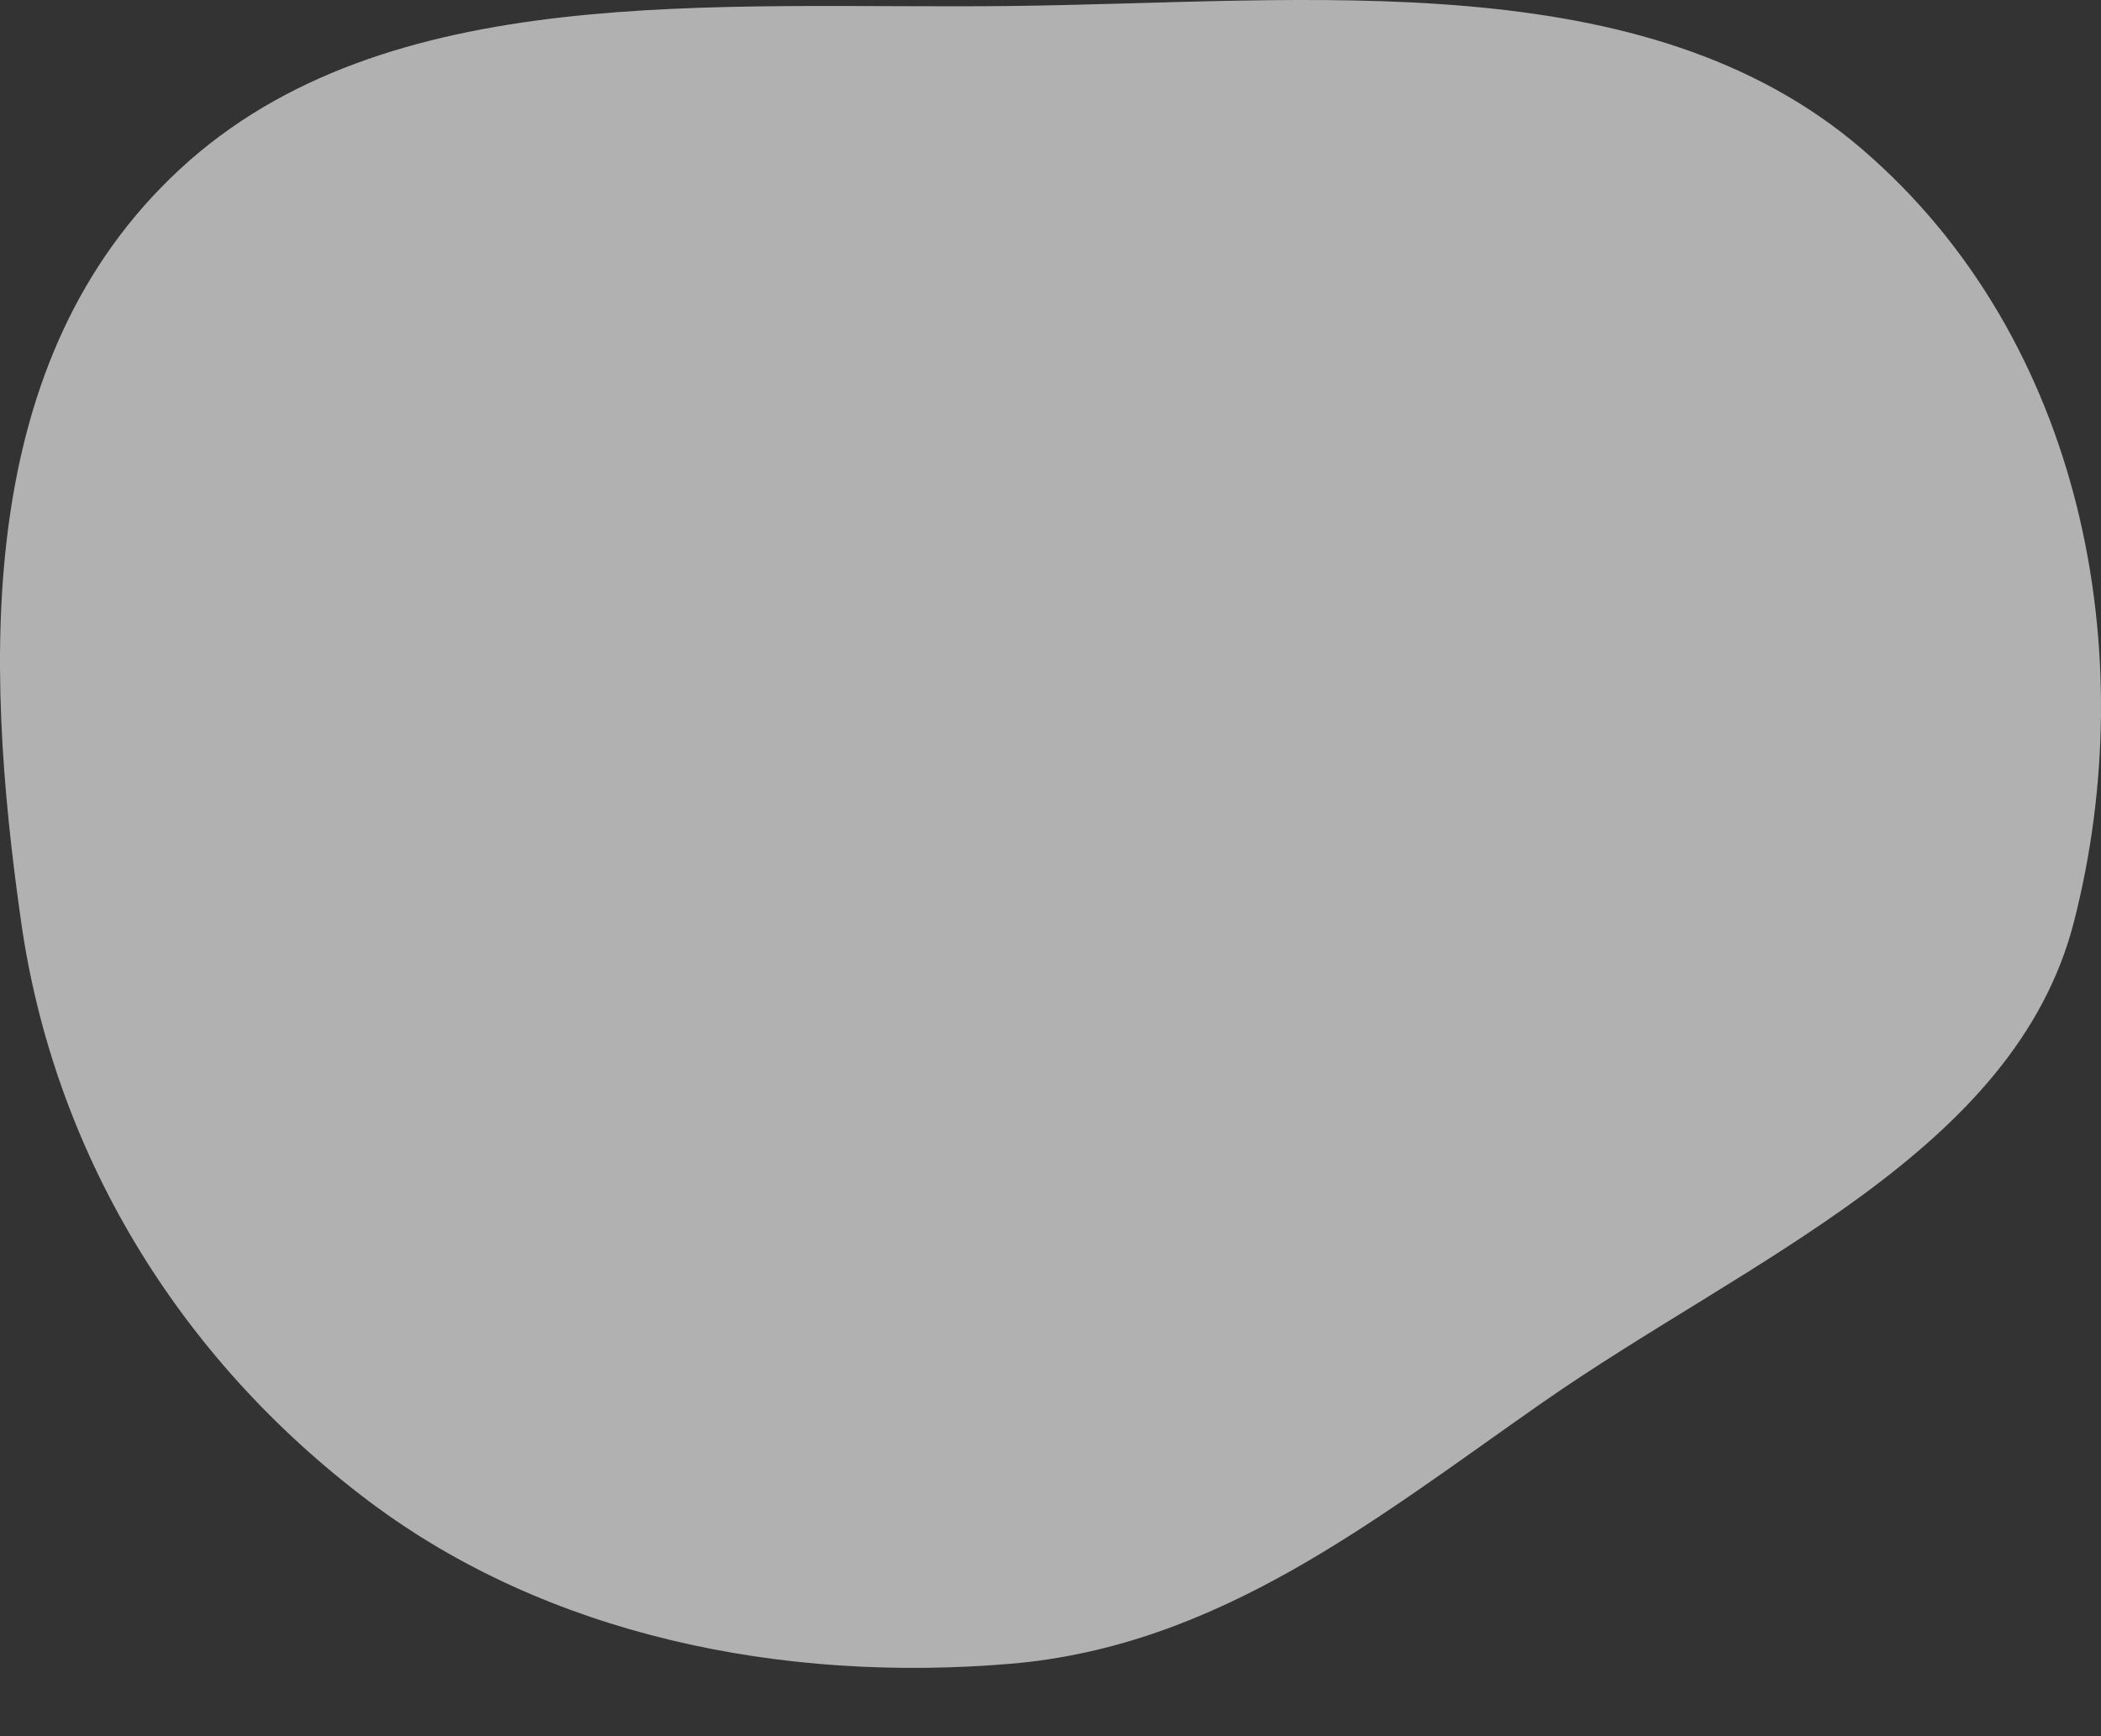 <svg width="432" height="357" viewBox="0 0 432 357" fill="none" xmlns="http://www.w3.org/2000/svg">
    <rect x="0" y="0" width="432" height="357" fill="#333333" stroke="none"/>
    <path fill-rule="evenodd" clip-rule="evenodd" d="M207.781 1.233C269.528 0.517 338.217 -7.781 382.982 30.77C428.325 69.819 440.579 134.324 426.445 189.545C414.338 236.845 359.458 258.906 317.008 288.531C282.903 312.333 250.64 338.527 207.781 342.15C160.61 346.137 112.576 336.273 76.081 308.897C36.047 278.867 10.996 236.254 4.337 189.545C-3.382 135.393 -5.146 73.796 37.005 34.78C79.366 -4.431 147.234 1.935 207.781 1.233Z" fill="white" fill-opacity="0.62"/>
</svg>

